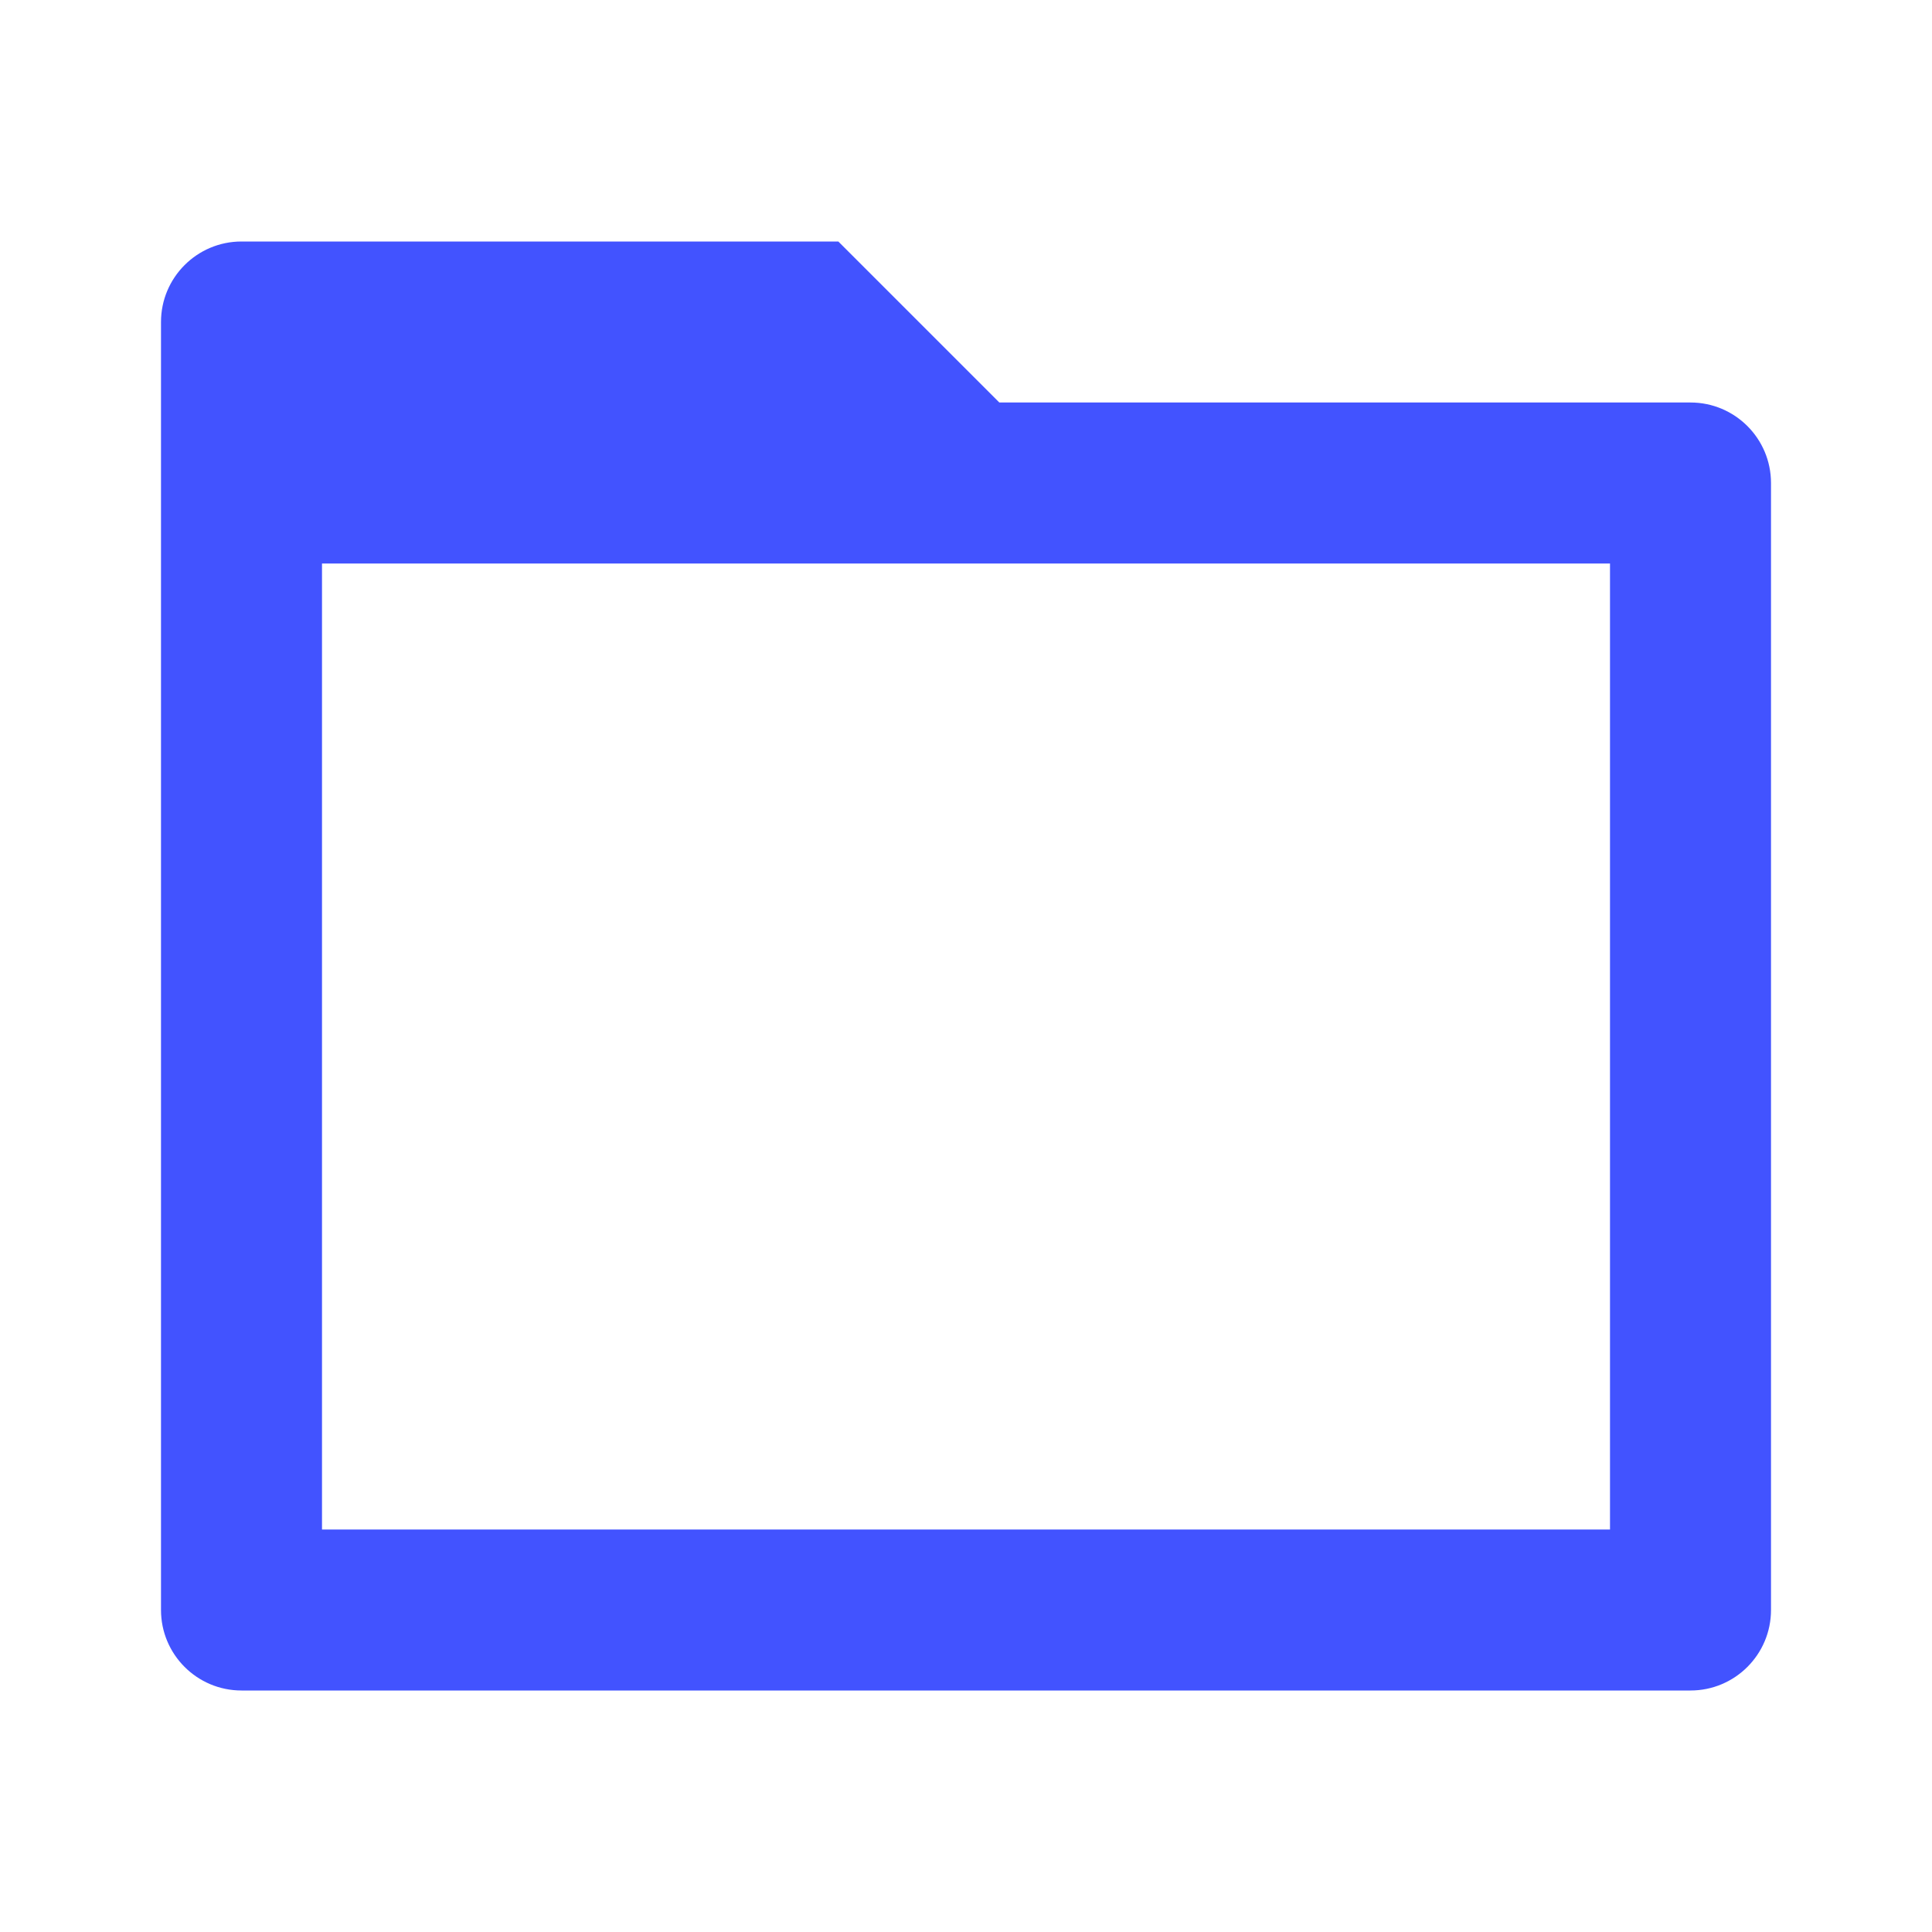 <svg xmlns="http://www.w3.org/2000/svg" viewBox="0 0 24 24"><path d="M12.414 5H21C21.552 5 22 5.448 22 6V20C22 20.552 21.552 21 21 21H3C2.448 21 2 20.552 2 20V4C2 3.448 2.448 3 3 3H10.414L12.414 5ZM4 7V19H20V7H4Z" fill="rgba(66,83,255,1)"></path></svg>